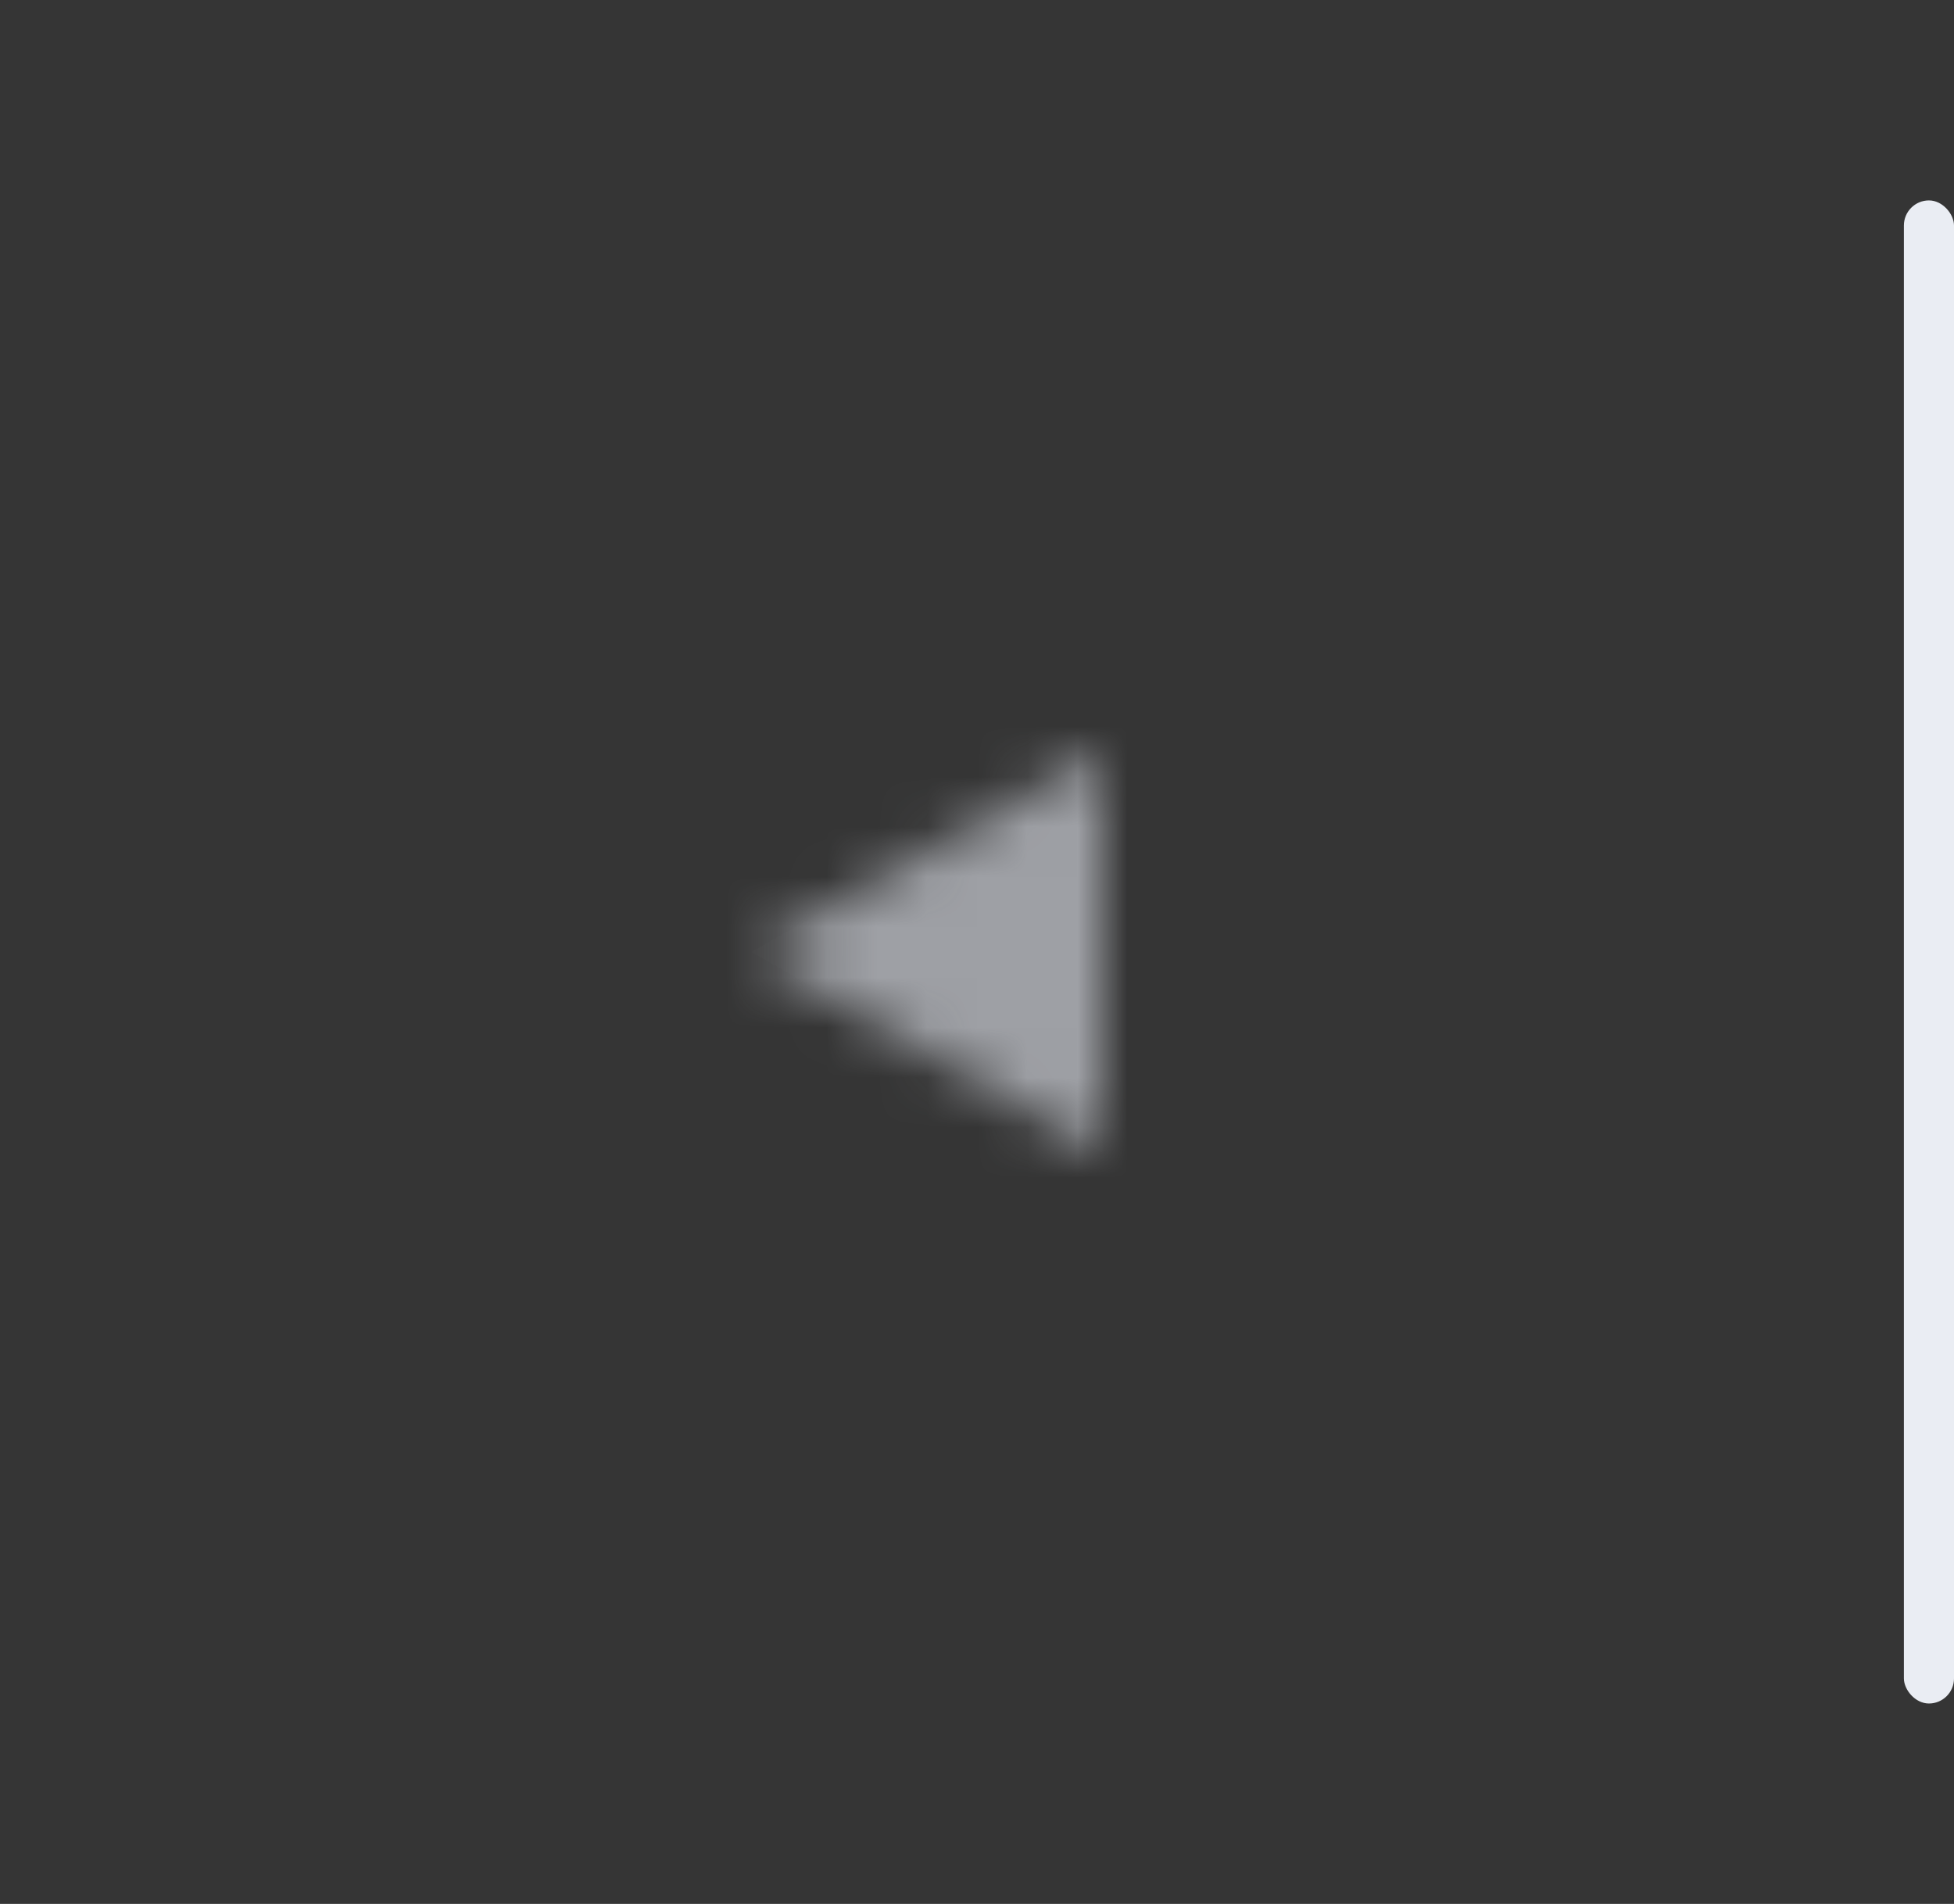 <svg width="39" height="38" viewBox="0 0 39 38" fill="none" xmlns="http://www.w3.org/2000/svg">
<rect x="0" y="0" width="39" height="38" fill="#333333" stroke="none"/>
<rect width="39" height="38" fill="white" fill-opacity="0.01"/>
<path fill-rule="evenodd" clip-rule="evenodd" d="M22 15V23L15 19L22 15Z" fill="white" fill-opacity="0.01"/>
<mask id="mask0_2024_661" style="mask-type:alpha" maskUnits="userSpaceOnUse" x="15" y="15" width="7" height="8">
<path fill-rule="evenodd" clip-rule="evenodd" d="M22 15V23L15 19L22 15Z" fill="white"/>
</mask>
<g mask="url(#mask0_2024_661)">
<rect x="8" y="8" width="22" height="22" fill="#9EA0A5"/>
</g>
<rect x="38" y="4" width="1" height="30" rx="0.5" fill="#EAEDF3"/>
</svg>
